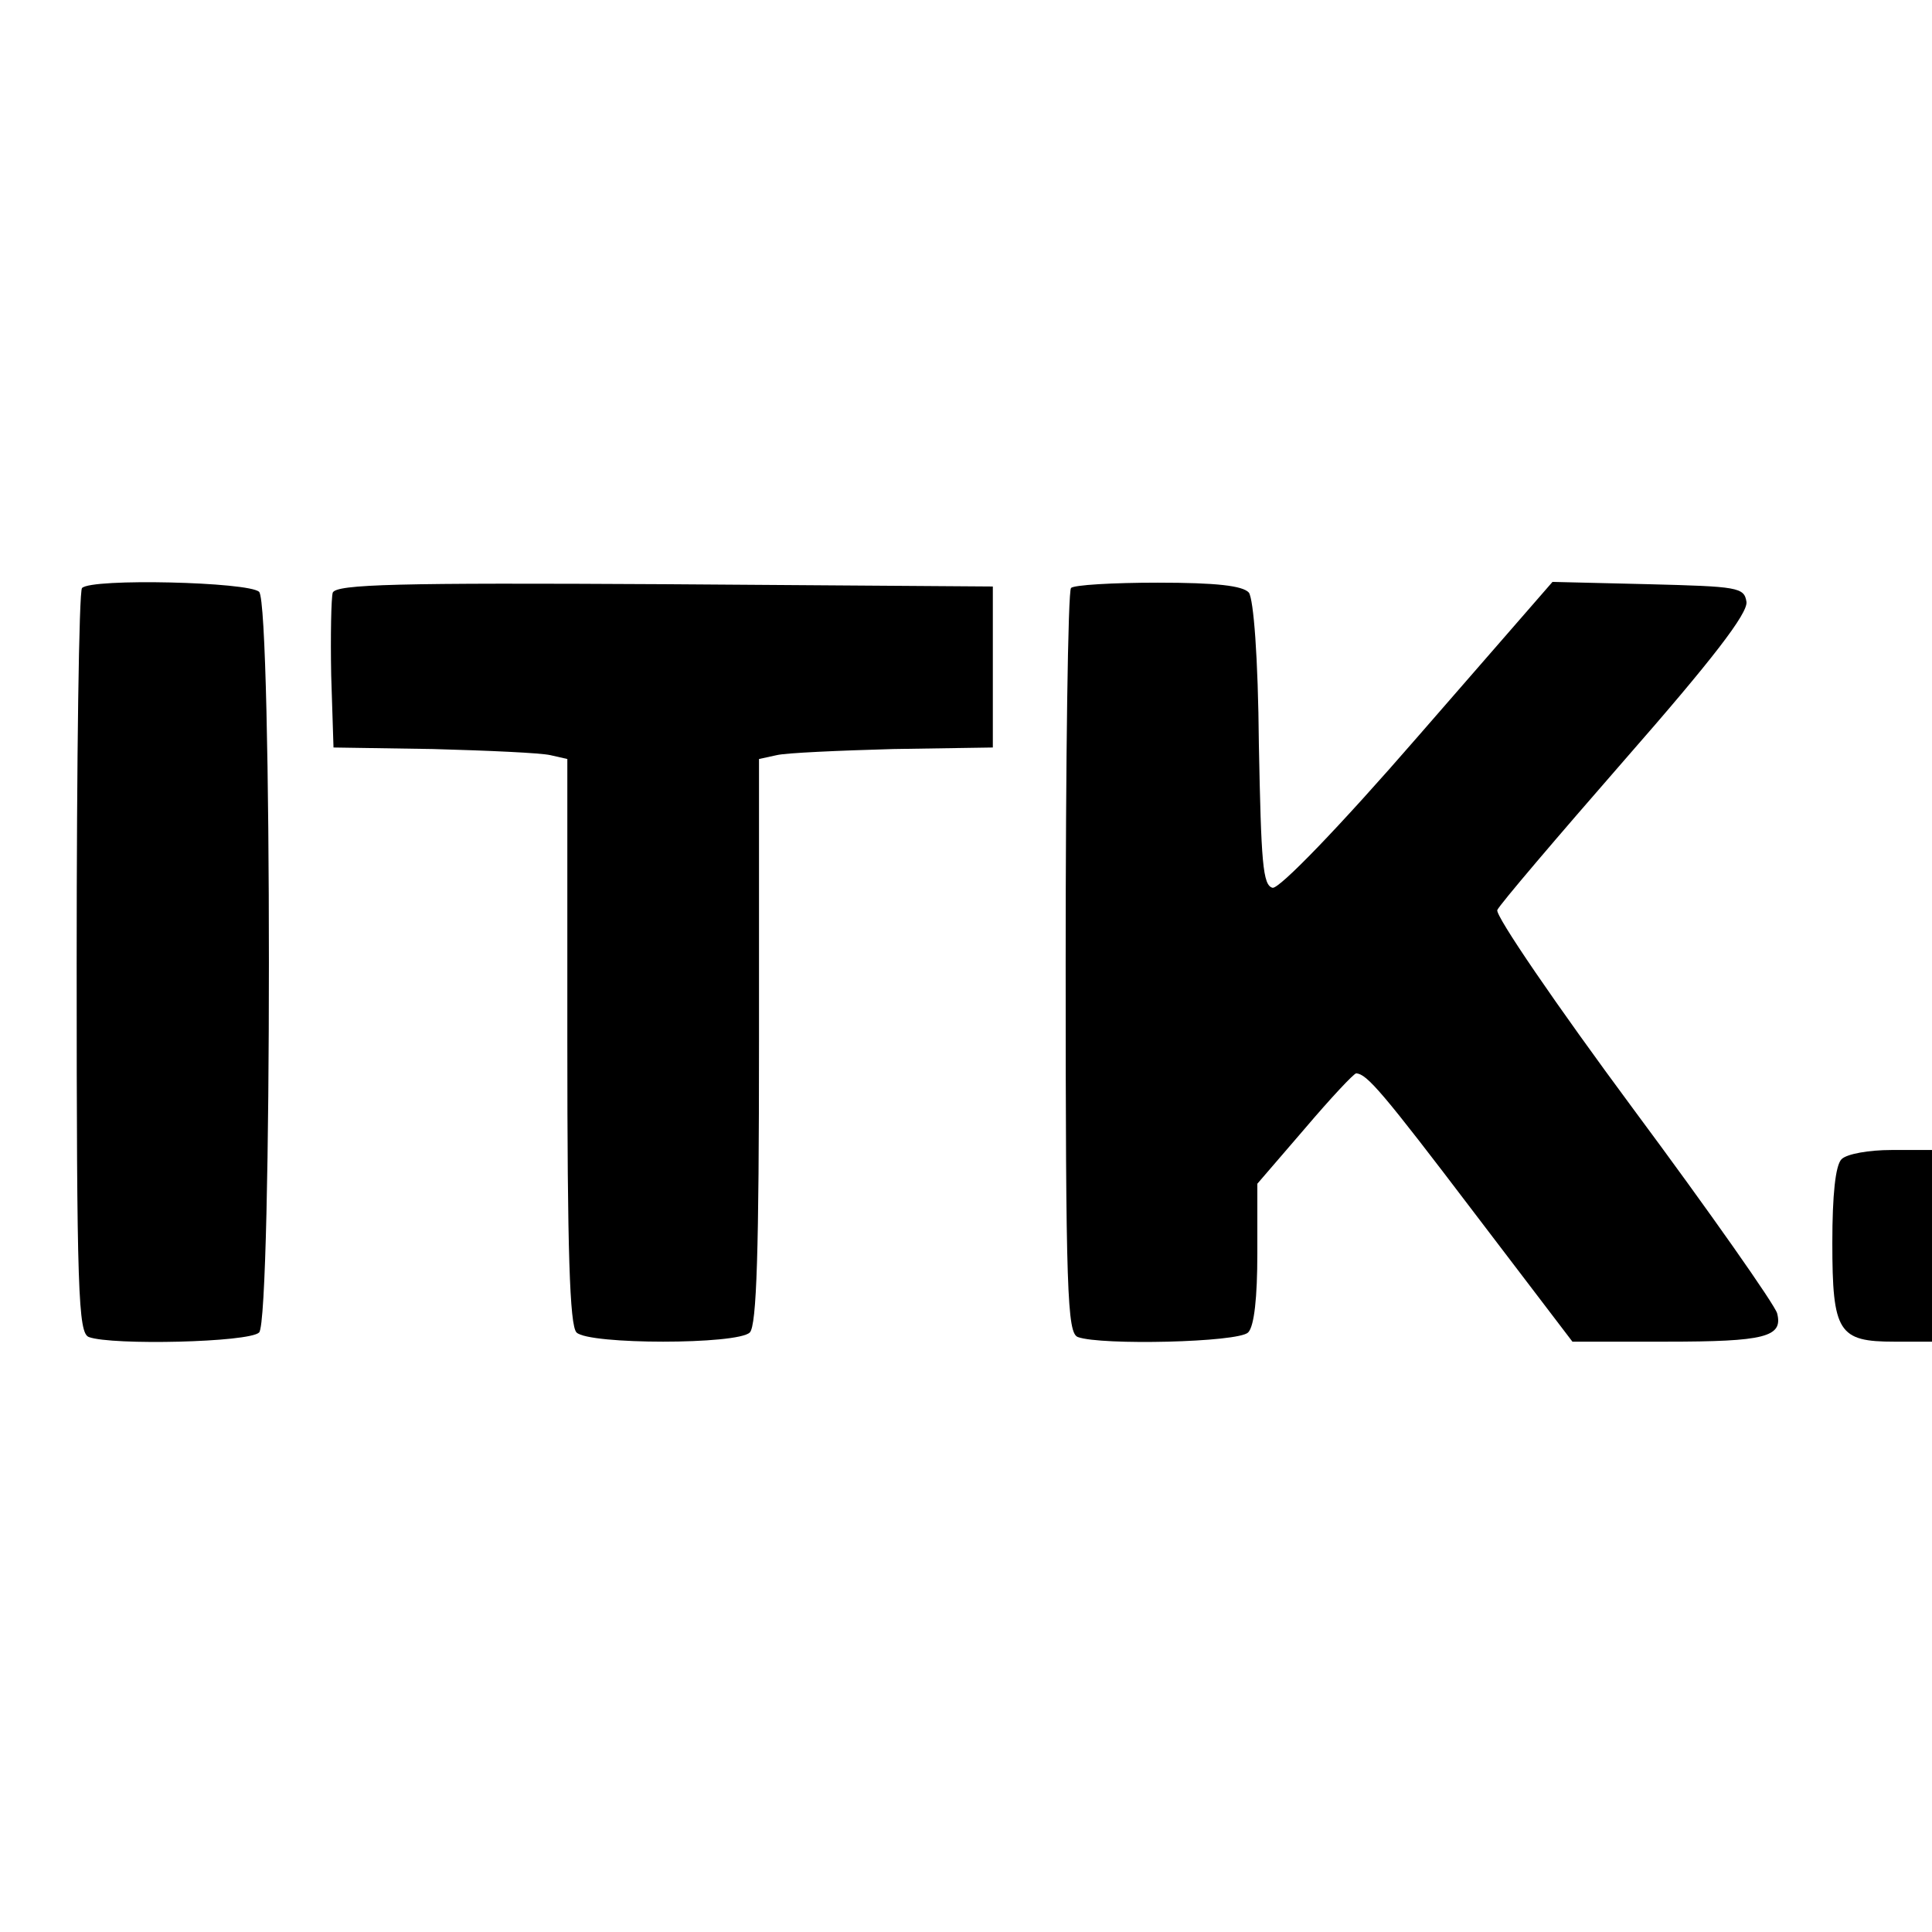 <?xml version="1.0" standalone="no"?>
<!DOCTYPE svg PUBLIC "-//W3C//DTD SVG 20010904//EN"
 "http://www.w3.org/TR/2001/REC-SVG-20010904/DTD/svg10.dtd">
<svg version="1.0" xmlns="http://www.w3.org/2000/svg"
 width="252pt" height="252pt" viewBox="0 0 252 252"
 preserveAspectRatio="xMidYMid meet">
<g transform="translate(0,252) scale(0.1,-0.1)"
fill="#000000" stroke="none">
<path d="M107 1753 c-4 -3 -7 -223 -7 -489 0 -430 2 -483 16 -488 30 -11 209
-7 222 6 17 17 17 949 0 966 -13 13 -219 18 -231 5z"/>
<path d="M434 1747 c-2 -7 -3 -56 -2 -108 l3 -94 130 -2 c72 -2 140 -5 153 -8
l22 -5 0 -368 c0 -273 3 -371 12 -380 16 -16 210 -16 226 0 9 9 12 107 12 380
l0 368 23 5 c12 3 81 6 152 8 l130 2 0 105 0 105 -428 3 c-349 2 -428 0 -433
-11z"/>
<path d="M1397 1753 c-4 -3 -7 -223 -7 -489 0 -430 2 -483 16 -488 30 -11 209
-7 222 6 8 8 12 46 12 103 l0 91 62 72 c34 40 64 72 67 72 14 -1 34 -24 154
-182 l128 -168 122 0 c129 0 153 6 145 37 -3 11 -87 131 -188 267 -100 135
-180 252 -177 259 3 7 78 95 167 197 113 129 160 190 158 205 -3 19 -11 20
-128 23 l-125 3 -175 -201 c-105 -121 -181 -199 -190 -198 -13 3 -15 33 -18
187 -1 116 -7 189 -13 198 -8 9 -42 13 -119 13 -58 0 -110 -3 -113 -7z"/>
<path d="M2402 1008 c-8 -8 -12 -47 -12 -109 0 -117 8 -129 81 -129 l49 0 0
125 0 125 -53 0 c-29 0 -58 -5 -65 -12z"/>
</g>
</svg>
